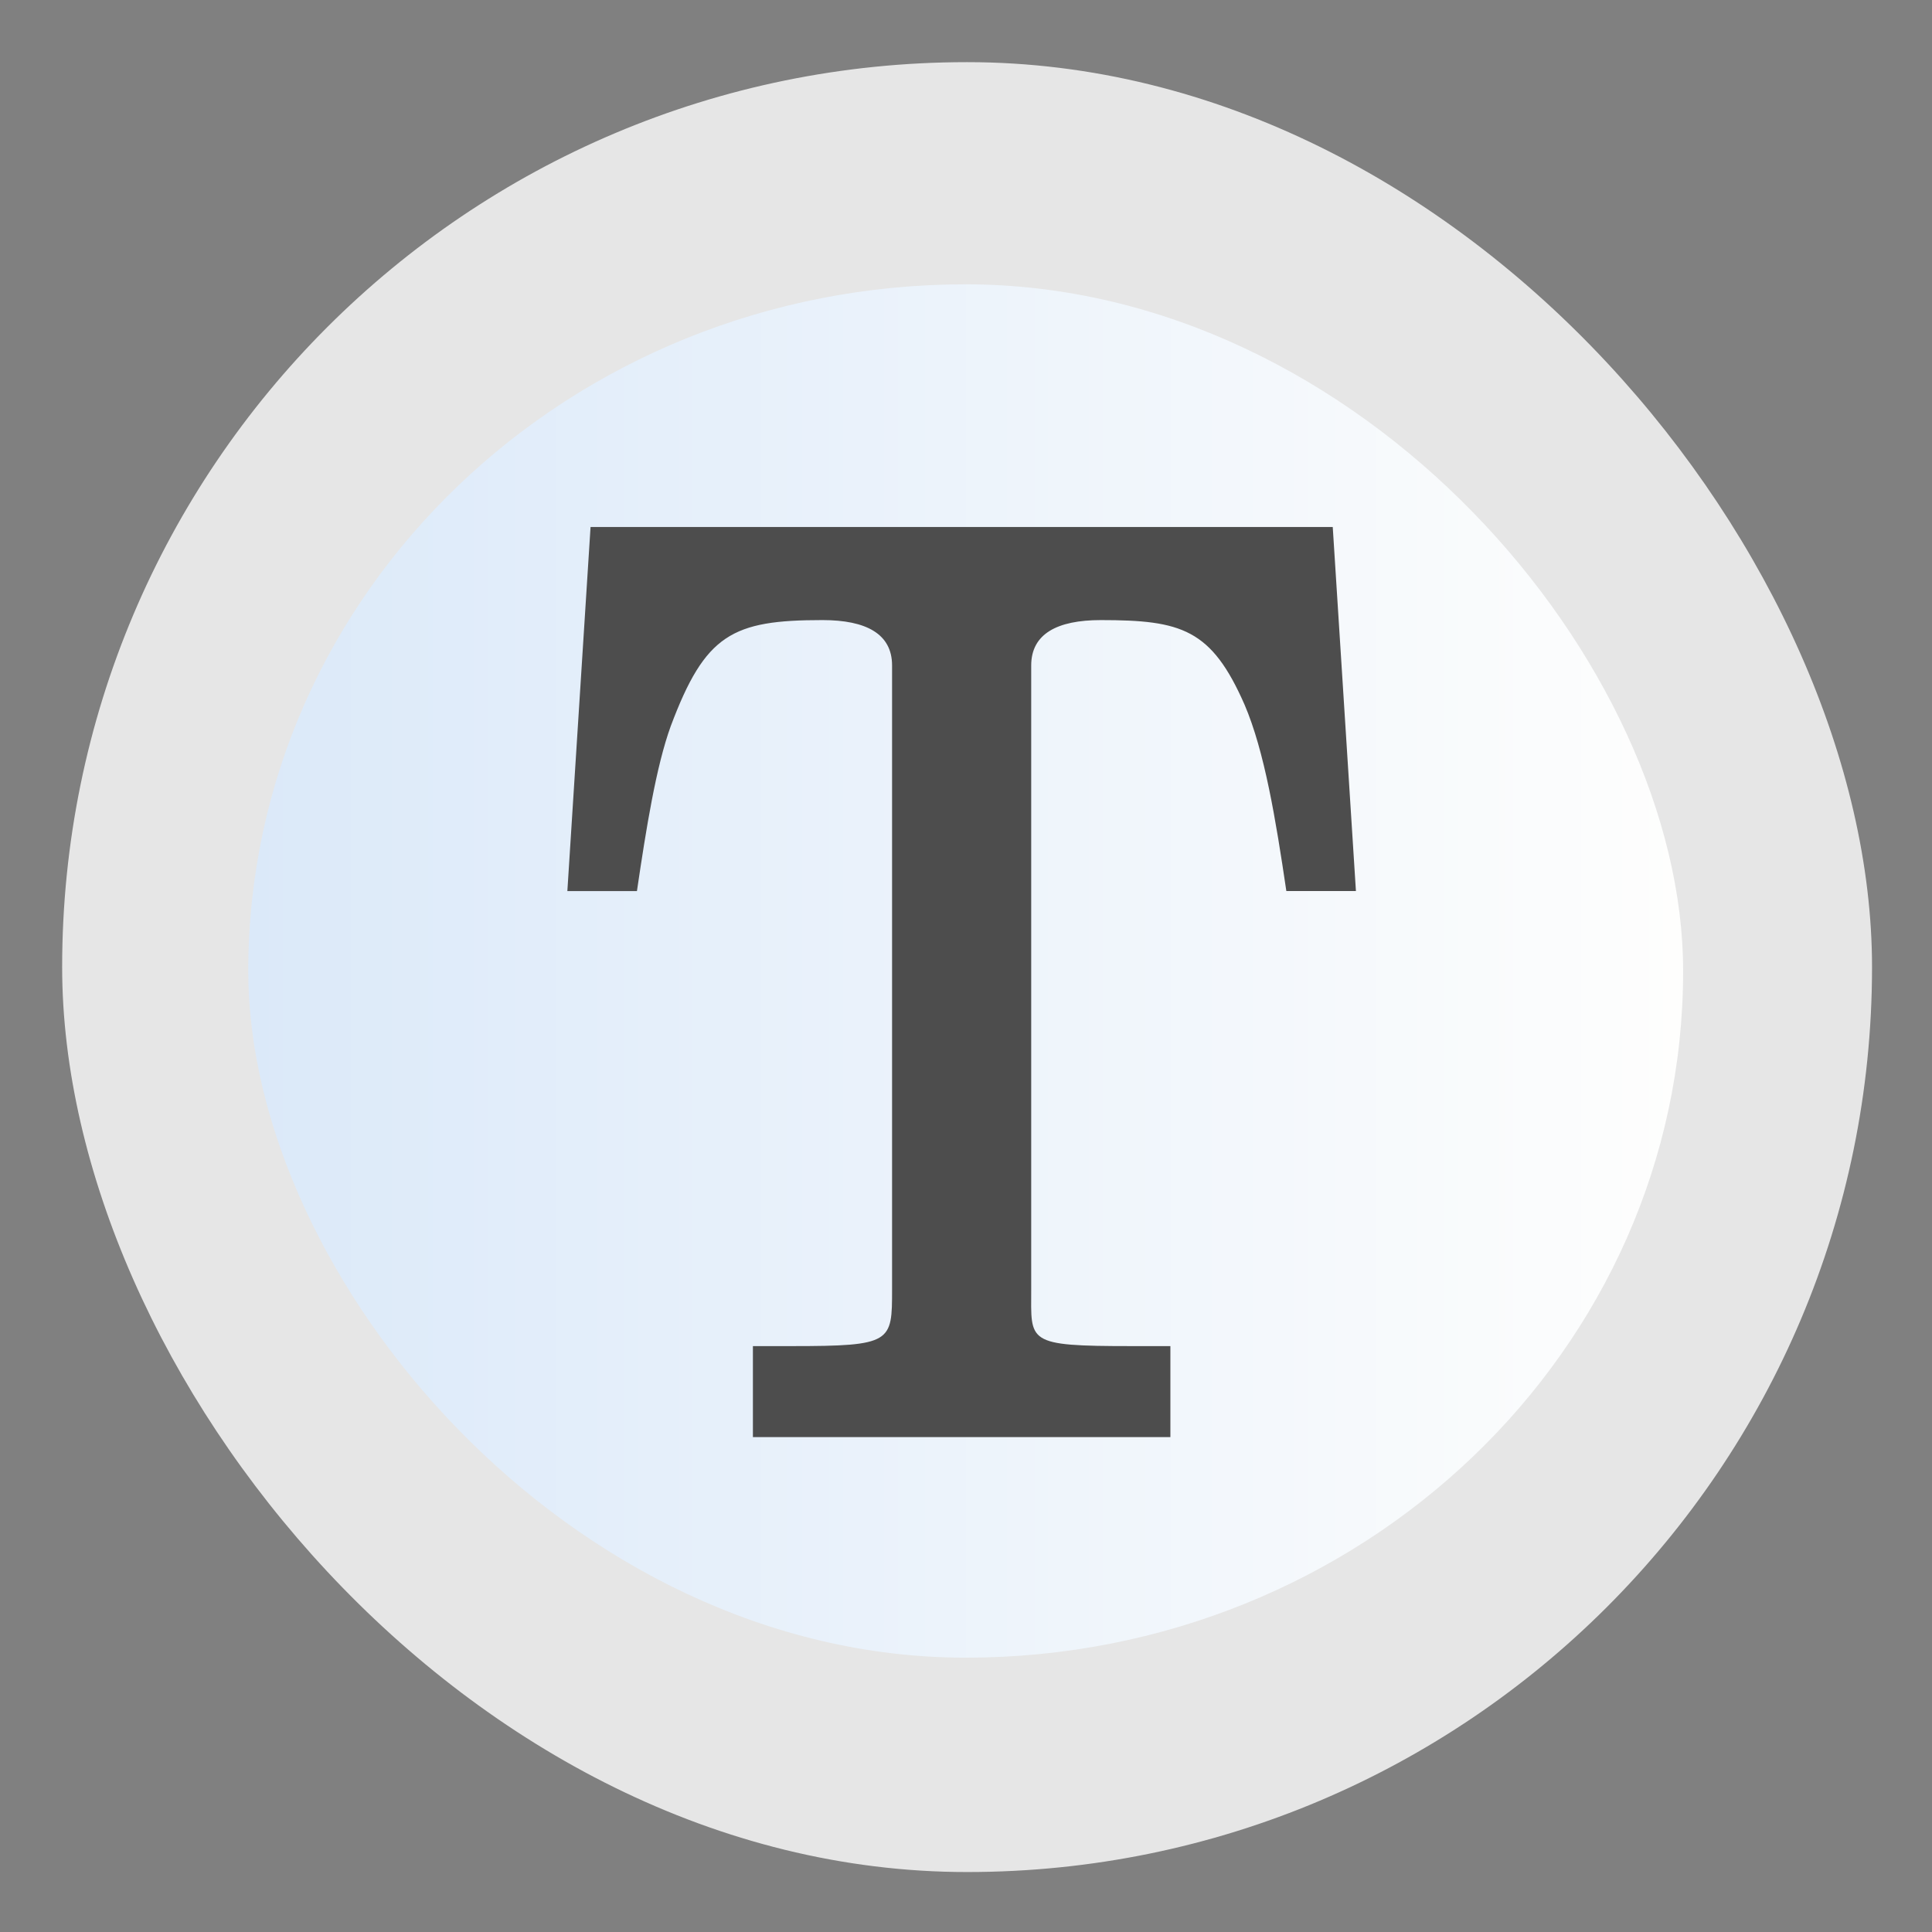 <?xml version="1.0" encoding="UTF-8" standalone="no"?>
<!-- Created with Inkscape (http://www.inkscape.org/) -->

<svg
   version="1.1"
   width="100%"
   height="100%"
   viewBox="0 0 512 512"
   id="svg2"
   sodipodi:docname="vscodium (copy).svg"
   inkscape:version="1.1 (c68e22c387, 2021-05-23)"
   xmlns:inkscape="http://www.inkscape.org/namespaces/inkscape"
   xmlns:sodipodi="http://sodipodi.sourceforge.net/DTD/sodipodi-0.dtd"
   xmlns:xlink="http://www.w3.org/1999/xlink"
   xmlns="http://www.w3.org/2000/svg"
   xmlns:svg="http://www.w3.org/2000/svg"
   xmlns:rdf="http://www.w3.org/1999/02/22-rdf-syntax-ns#"
   xmlns:cc="http://creativecommons.org/ns#"
   xmlns:dc="http://purl.org/dc/elements/1.1/">
  <rect x="0" y="0" width="512" height="512" fill="#808080" stroke="none"/>
  <sodipodi:namedview
     id="namedview39"
     pagecolor="#ffffff"
     bordercolor="#666666"
     borderopacity="1.0"
     inkscape:pageshadow="2"
     inkscape:pageopacity="0.0"
     inkscape:pagecheckerboard="0"
     showgrid="false"
     inkscape:zoom="0.30245388"
     inkscape:cx="-72.738362"
     inkscape:cy="138.86415"
     inkscape:window-width="1366"
     inkscape:window-height="699"
     inkscape:window-x="0"
     inkscape:window-y="0"
     inkscape:window-maximized="1"
     inkscape:current-layer="svg2" />
  <defs
     id="defs4">
    <filter
       color-interpolation-filters="sRGB"
       id="7"
       x="-0.018"
       y="-0.018"
       width="1.036"
       height="1.036">
      <feGaussianBlur
         id="feGaussianBlur7"
         stdDeviation="3.772" />
    </filter>
    <linearGradient
       y1="19.564"
       x2="0"
       y2="504.02"
       id="8"
       gradientUnits="userSpaceOnUse">
      <stop
         id="stop10"
         style="stop-color:#f3f3f3;stop-opacity:1"
         offset="0" />
      <stop
         id="stop12"
         style="stop-color:#eeeeee;stop-opacity:1"
         offset="0.5" />
      <stop
         id="stop14"
         style="stop-color:#ebebeb;stop-opacity:1"
         offset="1" />
    </linearGradient>
    <linearGradient
       x1="257"
       x2="362"
       id="5"
       xlink:href="#0"
       gradientUnits="userSpaceOnUse"
       gradientTransform="matrix(1.028,0,0,1.462,-383.737,-115.702)" />
    <linearGradient
       x1="257"
       x2="362"
       id="6"
       xlink:href="#0"
       gradientUnits="userSpaceOnUse"
       gradientTransform="matrix(1.038,0,0,1.462,-467.249,-124.14)" />
    <linearGradient
       x1="257"
       x2="362"
       id="4"
       xlink:href="#0"
       gradientUnits="userSpaceOnUse"
       gradientTransform="matrix(1.028,0,0,1.462,-610.004,-127.971)" />
    <linearGradient
       x1="257"
       x2="362"
       id="3"
       xlink:href="#0"
       gradientUnits="userSpaceOnUse"
       gradientTransform="matrix(1.038,0,0,1.462,-427.092,-112.11)" />
    <linearGradient
       id="0">
      <stop
         id="stop21"
         style="stop-color:#000000;stop-opacity:1"
         offset="0" />
      <stop
         id="stop23"
         style="stop-color:#ffffff;stop-opacity:1"
         offset="1" />
    </linearGradient>
    <linearGradient
       x1="257"
       x2="362"
       id="2"
       xlink:href="#0"
       gradientUnits="userSpaceOnUse"
       gradientTransform="matrix(1.038,0,0,1.462,-467.249,-112.11)" />
    <linearGradient
       x1="257"
       x2="362"
       id="1"
       xlink:href="#0"
       gradientUnits="userSpaceOnUse"
       gradientTransform="matrix(1.038,0,0,1.462,-467.253,-112.11)" />
    <linearGradient
       id="f"
       x1="86"
       x2="63"
       y1="19.458"
       y2="39"
       gradientTransform="matrix(9.922,0,0,9.01,-1163.466,-121.671)"
       gradientUnits="userSpaceOnUse">
      <stop
         stop-color="#007abb"
         offset="0"
         id="stop7" />
      <stop
         stop-color="#006caf"
         offset="1"
         id="stop9" />
    </linearGradient>
    <linearGradient
       id="d"
       x1="87"
       x2="63"
       y1="46"
       y2="24"
       gradientTransform="matrix(1.146,0,0,1.146,-57.378,-5.169)"
       gradientUnits="userSpaceOnUse">
      <stop
         stop-color="#0080ce"
         offset="0"
         id="stop13" />
      <stop
         stop-color="#008fd5"
         offset="1"
         id="stop15" />
    </linearGradient>
    <linearGradient
       id="c"
       x1="86"
       x2="83"
       y1="44"
       y2="44"
       gradientTransform="matrix(1.146,0,0,1.146,-57.378,-5.169)"
       gradientUnits="userSpaceOnUse"
       xlink:href="#a" />
    <linearGradient
       id="a">
      <stop
         offset="0"
         id="stop2" />
      <stop
         stop-opacity="0"
         offset="1"
         id="stop4" />
    </linearGradient>
    <linearGradient
       id="e"
       x1="86"
       x2="83"
       y1="20"
       y2="20"
       gradientTransform="matrix(1.146,0,0,1.146,-57.378,-5.169)"
       gradientUnits="userSpaceOnUse"
       xlink:href="#a" />
    <linearGradient
       gradientUnits="userSpaceOnUse"
       y2="533.06"
       x2="0"
       y1="541.16"
       id="1-9"
       gradientTransform="matrix(1.499,0,0,1.499,100.439,-473.615)">
      <stop
         stop-color="#0976da"
         id="stop52" />
      <stop
         offset="1"
         stop-color="#5de5f0"
         id="stop54" />
    </linearGradient>
    <linearGradient
       id="c-3"
       x1="24.535"
       x2="24.535"
       y1="7.093"
       y2="44.483"
       gradientTransform="matrix(1.436,0,0,1.436,1113.316,-663.271)"
       gradientUnits="userSpaceOnUse">
      <stop
         stop-color="#76dd38"
         offset="0"
         id="stop4-3" />
      <stop
         stop-color="#42c440"
         offset=".484"
         id="stop6" />
      <stop
         stop-color="#14ab4b"
         offset="1"
         id="stop8" />
    </linearGradient>
    <linearGradient
       gradientUnits="userSpaceOnUse"
       y2="533.06"
       x2="0"
       y1="541.16"
       id="1-9-6"
       gradientTransform="matrix(1.499,0,0,1.499,100.439,-473.615)">
      <stop
         stop-color="#0976da"
         id="stop52-7" />
      <stop
         offset="1"
         stop-color="#5de5f0"
         id="stop54-5" />
    </linearGradient>
    <linearGradient
       xlink:href="#1-9-6"
       id="2-3"
       gradientUnits="userSpaceOnUse"
       x1="487.74"
       y1="985.35"
       x2="493.51"
       y2="11.611"
       gradientTransform="matrix(0.398,0,0,0.364,-418.849,2.039)" />
    <linearGradient
       id="1-6">
      <stop
         stop-color="#197cf1"
         id="stop9-7" />
      <stop
         offset="1"
         stop-color="#20bcfa"
         id="stop11" />
    </linearGradient>
    <linearGradient
       id="linearGradient934"
       x1="-101.27"
       x2="-72.416"
       y1="31.824"
       y2="31.824"
       gradientTransform="matrix(11.427,0,0,10.988,810.426,-207.984)"
       gradientUnits="userSpaceOnUse">
      <stop
         stop-color="#dbe9f9"
         offset="0"
         id="stop16" />
      <stop
         stop-color="#fefefd"
         offset="1"
         id="stop18" />
    </linearGradient>
    <linearGradient
       gradientUnits="userSpaceOnUse"
       y2="533.06"
       x2="0"
       y1="541.16"
       id="1-9-6-5"
       gradientTransform="matrix(1.499,0,0,1.499,100.439,-473.615)">
      <stop
         stop-color="#0976da"
         id="stop52-7-3" />
      <stop
         offset="1"
         stop-color="#5de5f0"
         id="stop54-5-5" />
    </linearGradient>
    <linearGradient
       inkscape:collect="always"
       xlink:href="#linearGradient934"
       id="linearGradient891"
       x1="125.06"
       y1="240.607"
       x2="383.45"
       y2="240.607"
       gradientUnits="userSpaceOnUse"
       gradientTransform="matrix(1.472,0,0,1.464,-118.251,-94.897)" />
  </defs>
  <rect
     width="479.638"
     height="479.638"
     rx="239.819"
     x="16.471"
     y="16.471"
     id="rect33"
     style="opacity:1;fill:#e6e6e6;fill-opacity:1;stroke-width:1.103"
     ry="239.819" />
  <rect
     x="65.792"
     y="75.349"
     width="380.258"
     height="363.953"
     rx="190.129"
     ry="181.976"
     fill="#f2f2f2"
     stroke-width="6.643"
     id="rect11"
     style="fill:url(#linearGradient891);fill-opacity:1" />
  <path
     d="M 353.191,139.665 H 156.502 l -6.146,96.477 h 18.439 c 2.462,-16.703 5.083,-33.005 8.953,-43.694 9.147,-24.39 16.297,-28.118 40.22,-28.118 11.609,0 18.439,3.675 18.439,12.026 v 165.351 c 0,14.025 0,15.026 -26.603,15.026 h -10.277 v 24.119 h 110.637 v -24.119 h -10.28 c -28.152,0 -26.603,-1.001 -26.603,-15.026 V 176.356 c 0,-8.352 6.831,-12.026 18.439,-12.026 21.459,0 29.318,2.392 38.111,22.436 5.286,12.359 8.249,30.327 11.064,49.371 h 18.439 z"
     fill="#4d4d4d"
     stroke-width="6.088"
     id="path6" />
</svg>
